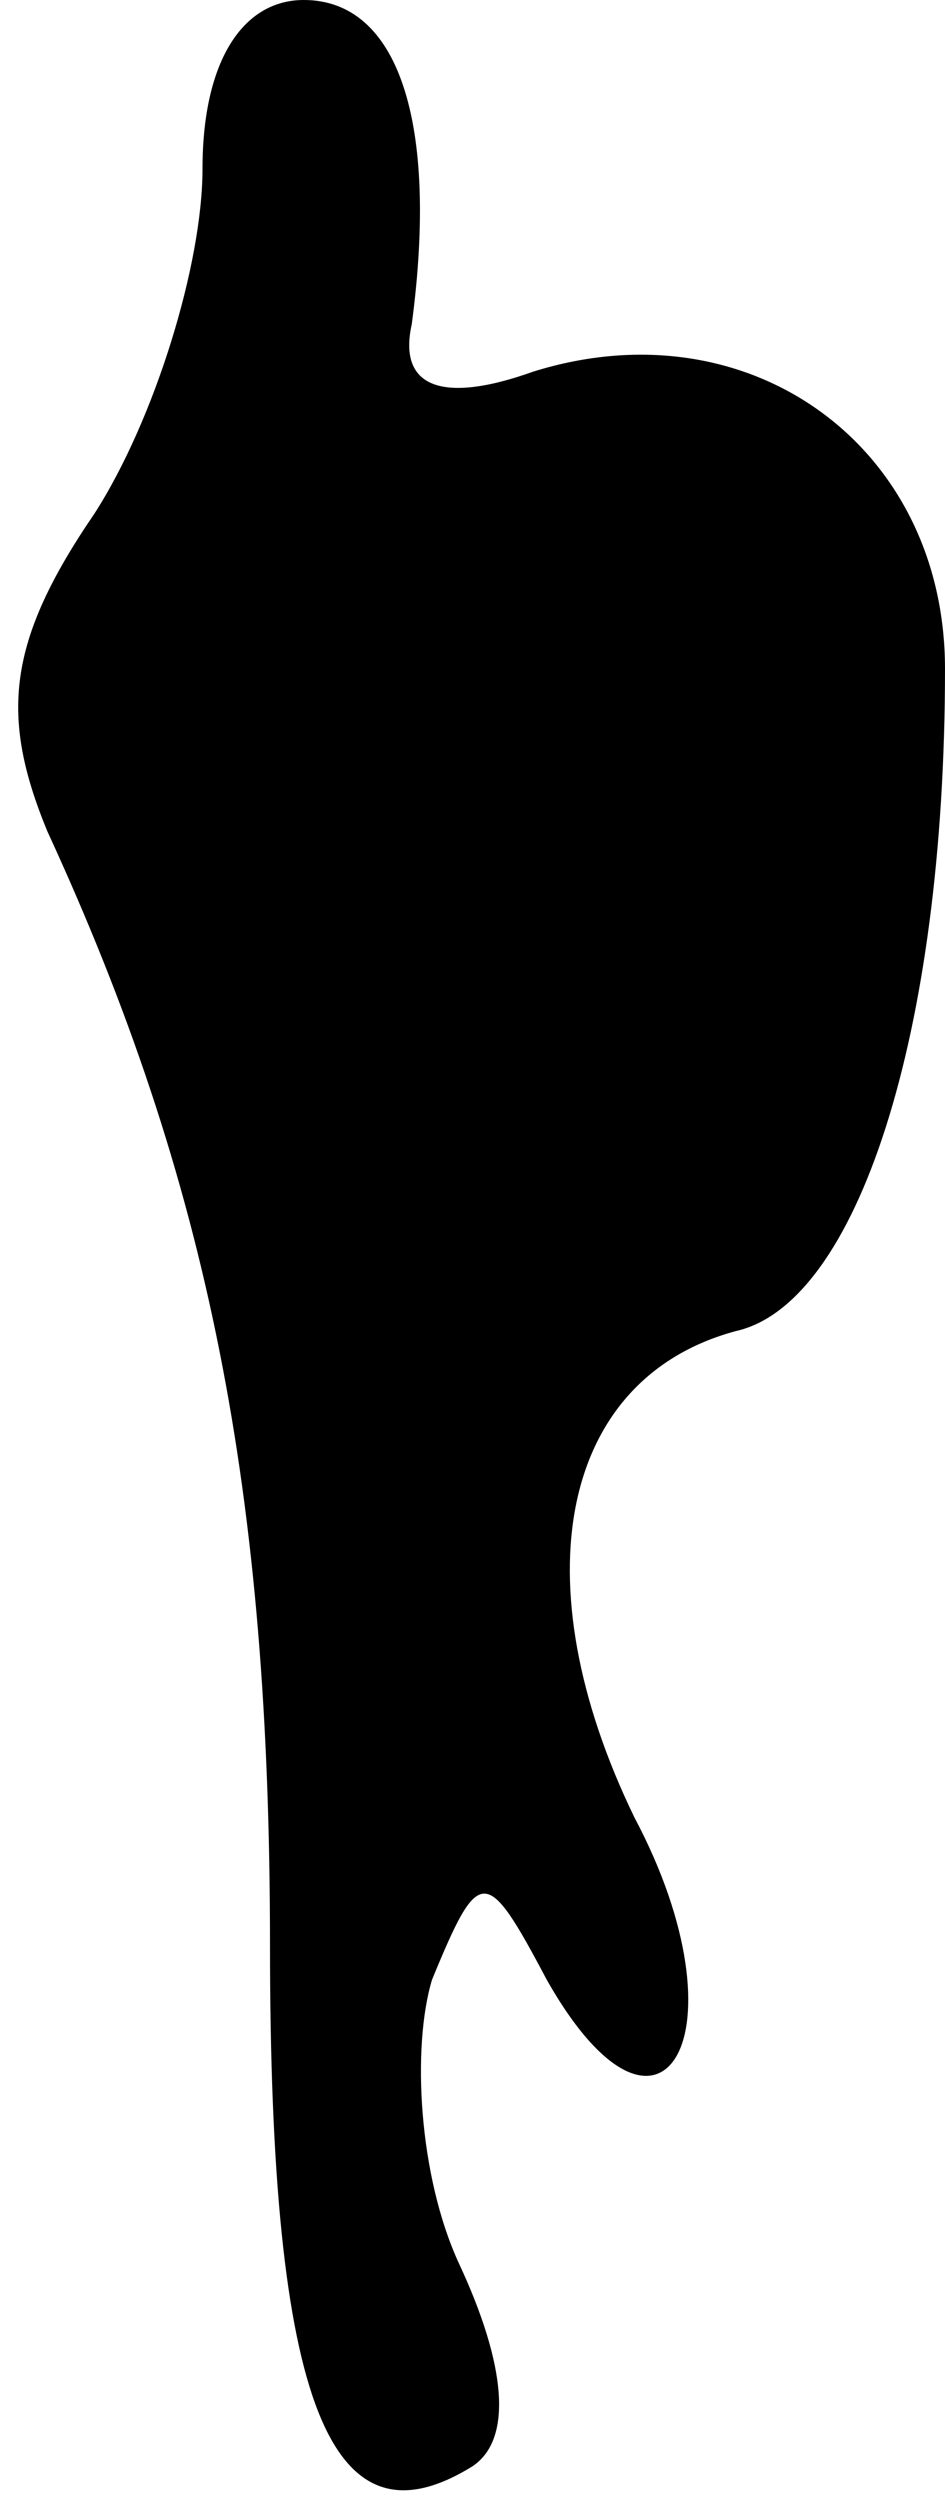 <?xml version="1.0" standalone="no"?>
<!DOCTYPE svg PUBLIC "-//W3C//DTD SVG 20010904//EN"
 "http://www.w3.org/TR/2001/REC-SVG-20010904/DTD/svg10.dtd">
<svg version="1.0" xmlns="http://www.w3.org/2000/svg"
 width="14pt" height="37pt" viewBox="0 0 14 37"
 preserveAspectRatio="xMidYMid meet">
<g transform="translate(0,37) scale(0.1,-0.1)"
fill="#000000" stroke="none">
<path fill="#000000" stroke="none" d="M30 345 c0 -14 -7 -37 -16 -51 -13 -19
-14 -30 -7 -47 24 -52 33 -98 33 -165 0 -68 9 -90 30 -77 6 4 5 15 -2 30 -6
13 -7 32 -4 42 7 17 8 17 17 0 17 -30 30 -8 13 24 -17 35 -11 65 15 72 18 4
31 44 31 98 0 33 -29 54 -61 44 -14 -5 -20 -2 -18 7 4 30 -2 48 -16 48 -9 0
-15 -9 -15 -25z"/>
</g>
</svg>
